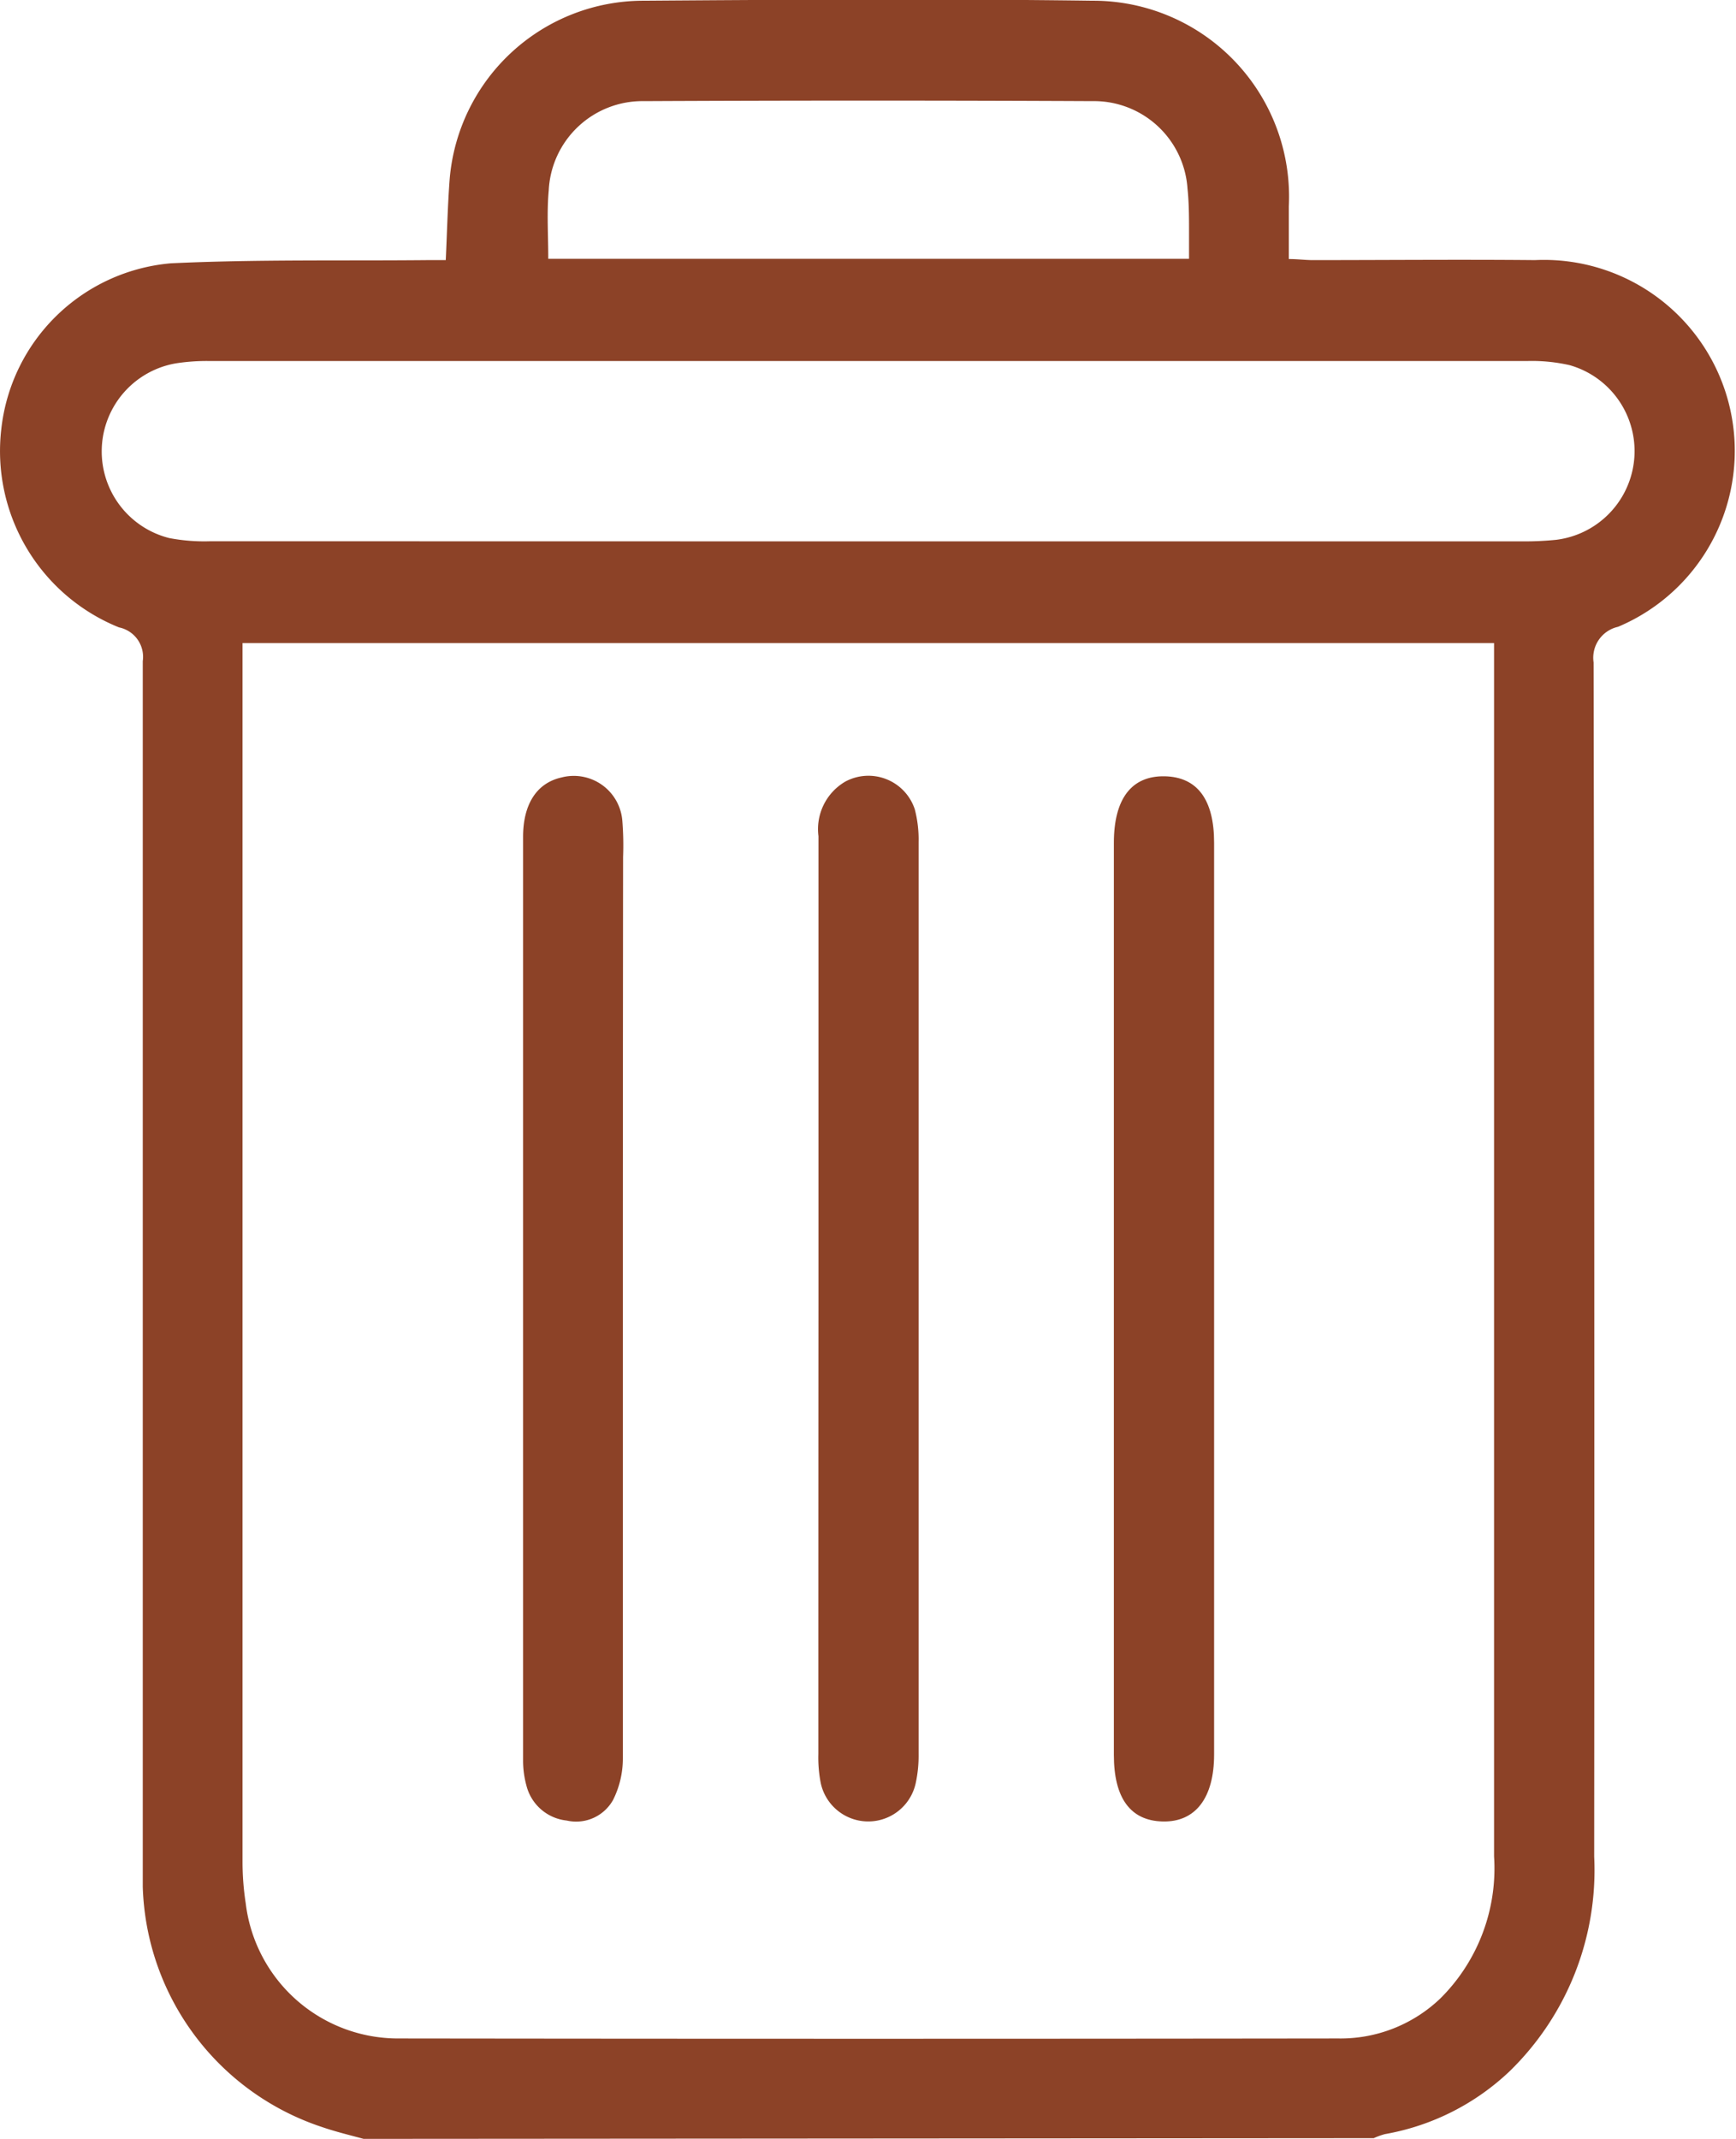 <svg xmlns="http://www.w3.org/2000/svg" width="14.616" height="18" viewBox="0 0 14.616 18">
  <g id="trash-can-icon" transform="translate(0.032 -0.048)">
    <path id="Path_37" data-name="Path 37" d="M137.589,202.568c-.117-.032-.235-.06-.351-.1a2.2,2.2,0,0,1-1.508-2.021c0-.1,0-.2,0-.3q0-5.008,0-10.015a.253.253,0,0,0-.2-.284,1.6,1.6,0,0,1-.991-1.67,1.573,1.573,0,0,1,1.426-1.394c.718-.034,1.44-.02,2.16-.027h.156c.011-.233.016-.458.033-.683a1.638,1.638,0,0,1,1.635-1.5c1.259-.009,2.518-.017,3.778,0a1.649,1.649,0,0,1,1.652,1.731c0,.14,0,.28,0,.443.069,0,.131.008.192.009.627,0,1.253-.006,1.88,0a1.607,1.607,0,0,1,.7,3.086.267.267,0,0,0-.206.3q.009,5.025.005,10.05a2.361,2.361,0,0,1-.713,1.807,2.034,2.034,0,0,1-1.049.528.6.6,0,0,0-.094.034Zm9.519-12.588H136.57v10.257a2.31,2.31,0,0,0,.027.35,1.292,1.292,0,0,0,1.29,1.136q3.954.005,7.908,0a1.215,1.215,0,0,0,.861-.338,1.542,1.542,0,0,0,.451-1.194V189.98Zm-5.275-.856h5.516a2.706,2.706,0,0,0,.28-.013.752.752,0,0,0,.114-1.47,1.434,1.434,0,0,0-.348-.035q-5.56,0-11.119,0a1.706,1.706,0,0,0-.262.019.752.752,0,0,0-.062,1.471,1.573,1.573,0,0,0,.349.027Zm-2.689-2.378h5.395v-.223c0-.122,0-.246-.013-.368a.789.789,0,0,0-.8-.736q-1.889-.009-3.778,0a.79.79,0,0,0-.8.752C139.131,186.356,139.144,186.544,139.144,186.745Z" transform="translate(-134.56 -184.52)" fill="#8c4227"/>
    <path id="Path_38" data-name="Path 38" d="M239.564,343.591q0,1.941,0,3.881a.777.777,0,0,1-.082.35.356.356,0,0,1-.391.174.392.392,0,0,1-.338-.291.8.8,0,0,1-.029-.207v-7.78c0-.278.117-.454.323-.5a.41.41,0,0,1,.513.369,2.6,2.6,0,0,1,.006.3Q239.564,341.738,239.564,343.591Z" transform="translate(-234.352 -332.627)" fill="#8c4227"/>
    <path id="Path_39" data-name="Path 39" d="M297.694,343.625v-3.9a.463.463,0,0,1,.227-.46.411.411,0,0,1,.584.234,1.011,1.011,0,0,1,.032.277q0,3.837,0,7.674a1.086,1.086,0,0,1-.024.243.409.409,0,0,1-.8,0,1.115,1.115,0,0,1-.02-.244Q297.693,345.539,297.694,343.625Z" transform="translate(-290.835 -332.64)" fill="#8c4227"/>
    <path id="Path_40" data-name="Path 40" d="M356.6,343.627V339.8c0-.372.149-.566.427-.561s.417.2.417.558v7.674c0,.366-.157.57-.432.564s-.412-.2-.412-.561Z" transform="translate(-347.254 -332.658)" fill="#8c4227"/>
  </g>
</svg>
